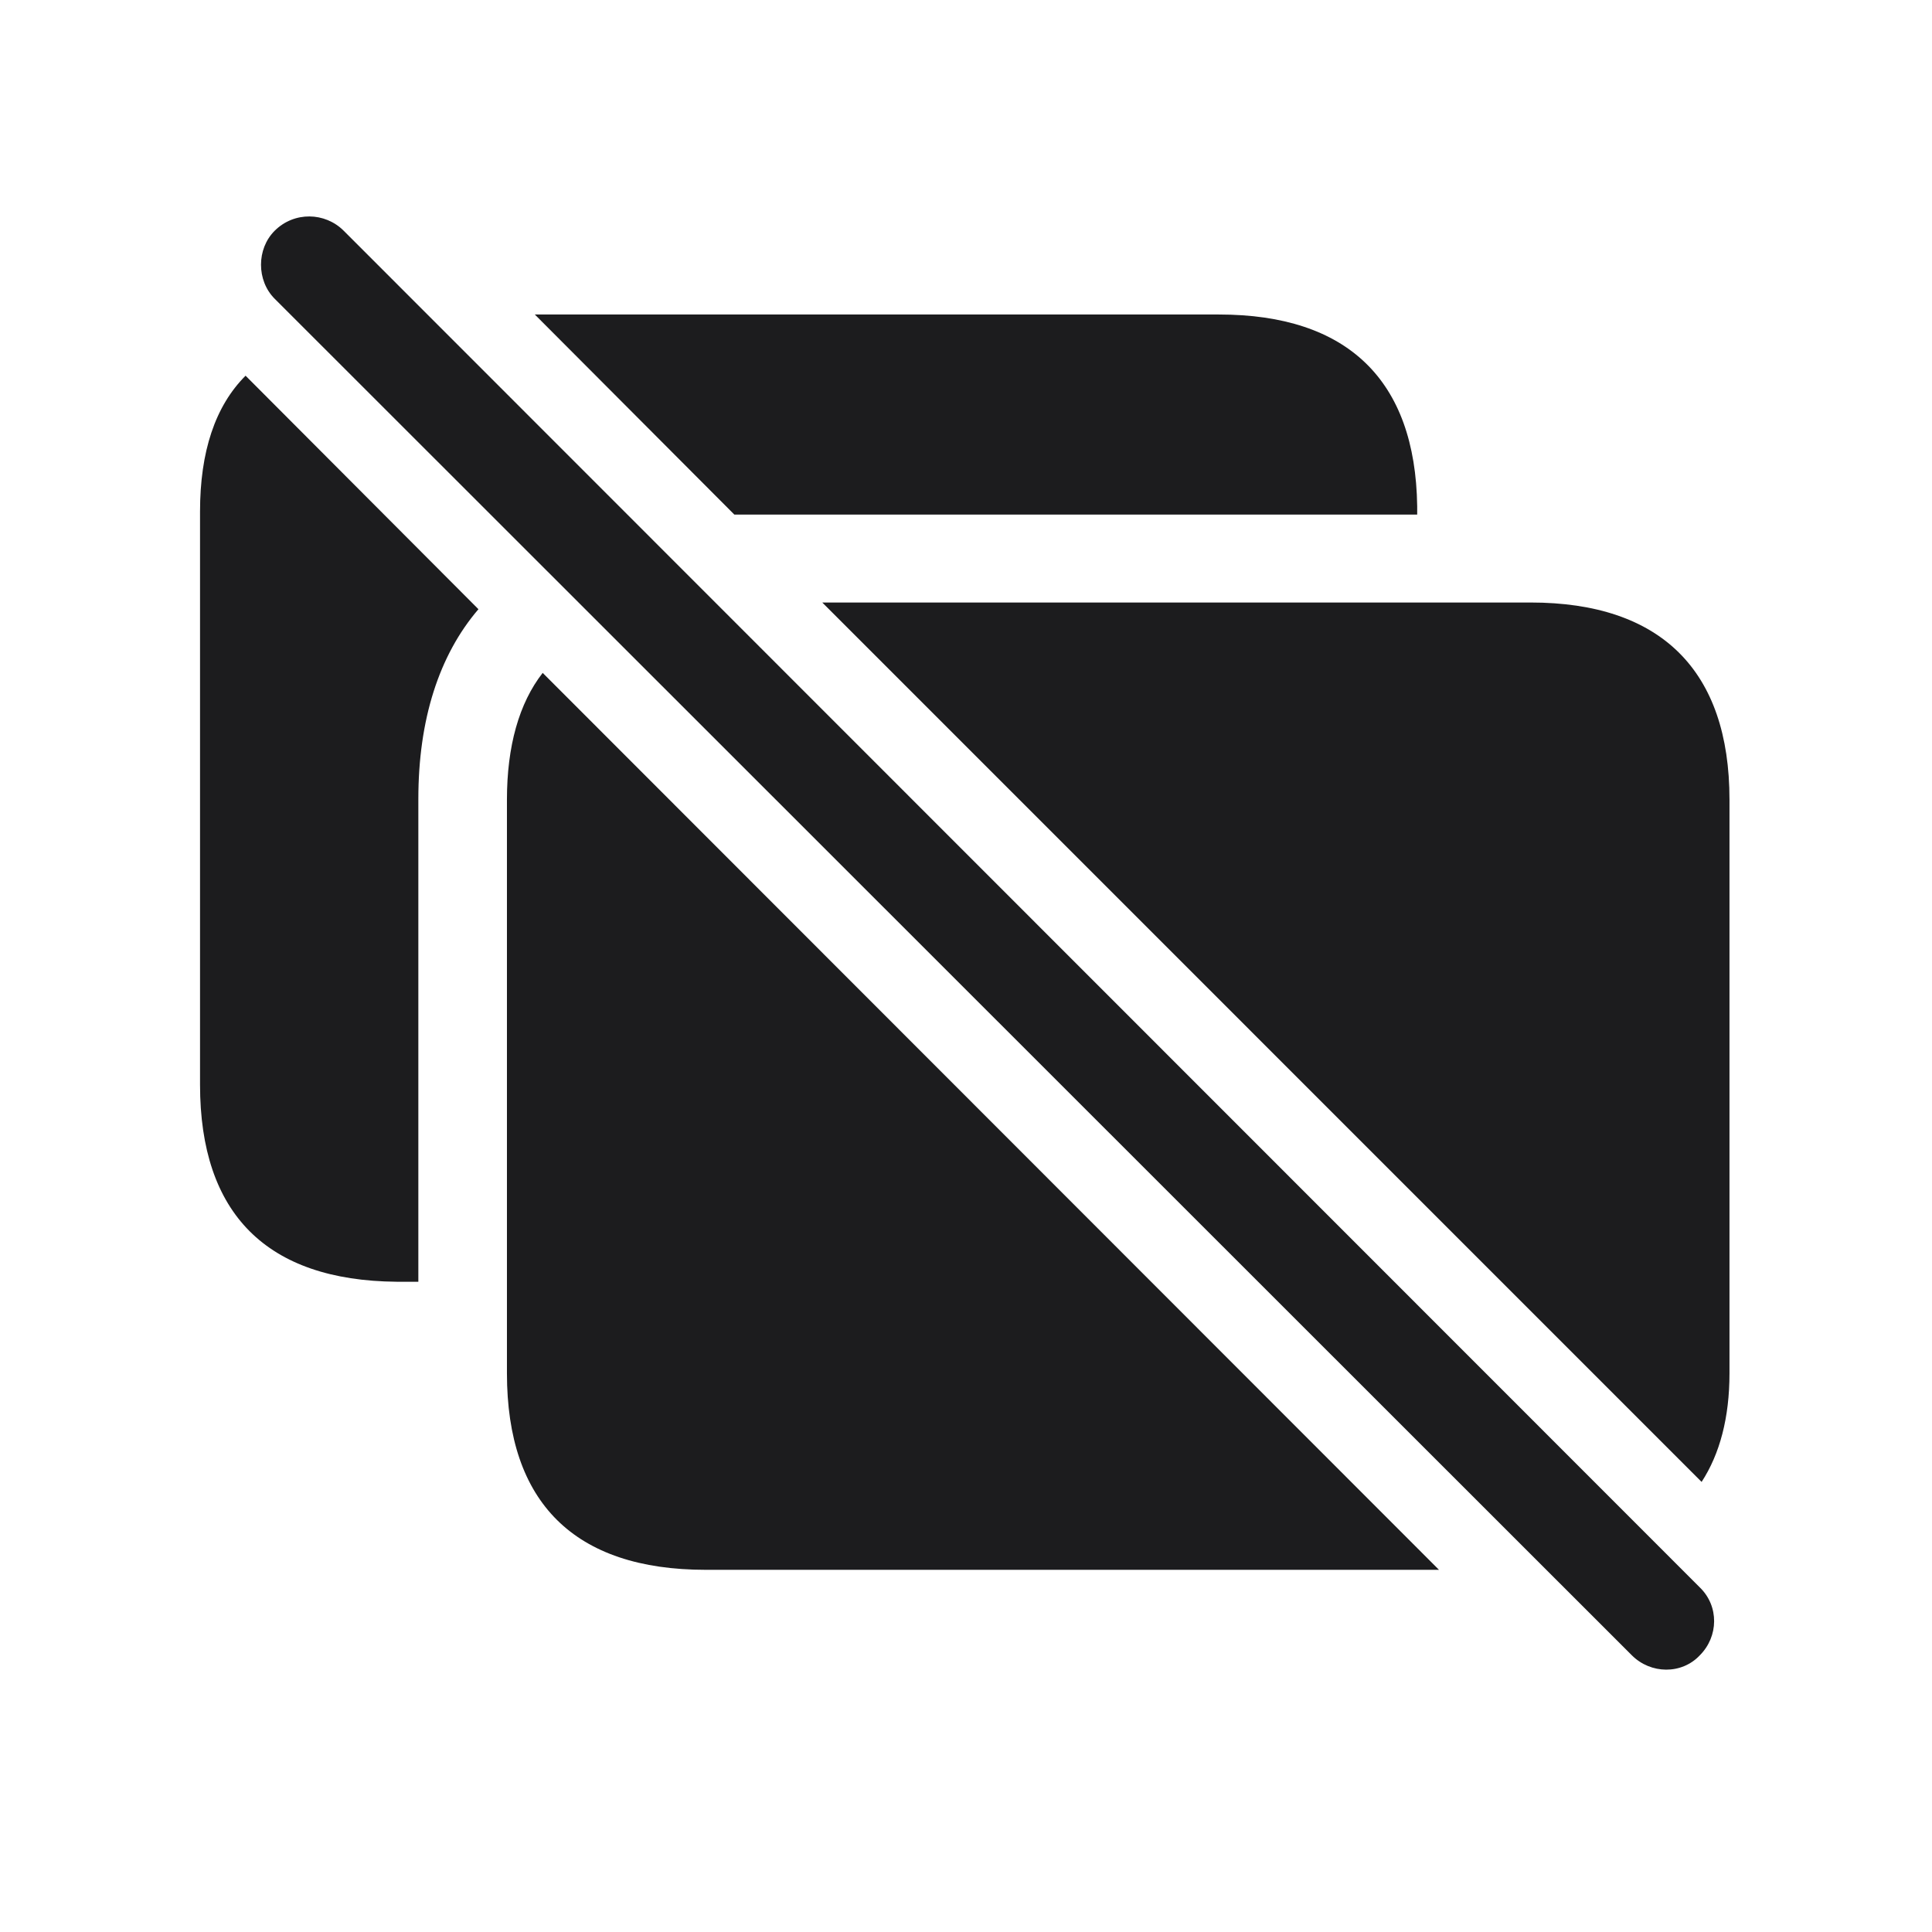 <svg width="28" height="28" viewBox="0 0 28 28" fill="none" xmlns="http://www.w3.org/2000/svg">
<path d="M23.65 23.99C23.923 24.263 24.371 24.271 24.635 23.99C24.907 23.718 24.916 23.278 24.635 23.006L4.982 3.345C4.71 3.072 4.262 3.063 3.98 3.345C3.717 3.608 3.717 4.065 3.98 4.329L23.65 23.99ZM7.751 4.558L10.643 7.458C10.757 7.458 10.871 7.458 10.985 7.458H20.539V7.335C20.513 5.507 19.528 4.558 17.665 4.558H7.751ZM2.899 15.72C2.899 17.592 3.866 18.559 5.747 18.576H6.063V11.58C6.063 10.429 6.362 9.497 6.934 8.829L3.559 5.445C3.119 5.885 2.899 6.544 2.899 7.414V15.72ZM11.917 8.732L24.661 21.477C24.925 21.072 25.065 20.545 25.065 19.903V11.589C25.065 9.717 24.072 8.732 22.183 8.732H11.917ZM7.347 19.903C7.347 21.775 8.322 22.751 10.229 22.751H20.855L7.865 9.752C7.522 10.191 7.347 10.815 7.347 11.589V19.903Z" fill="#1C1C1E"/>
</svg>
